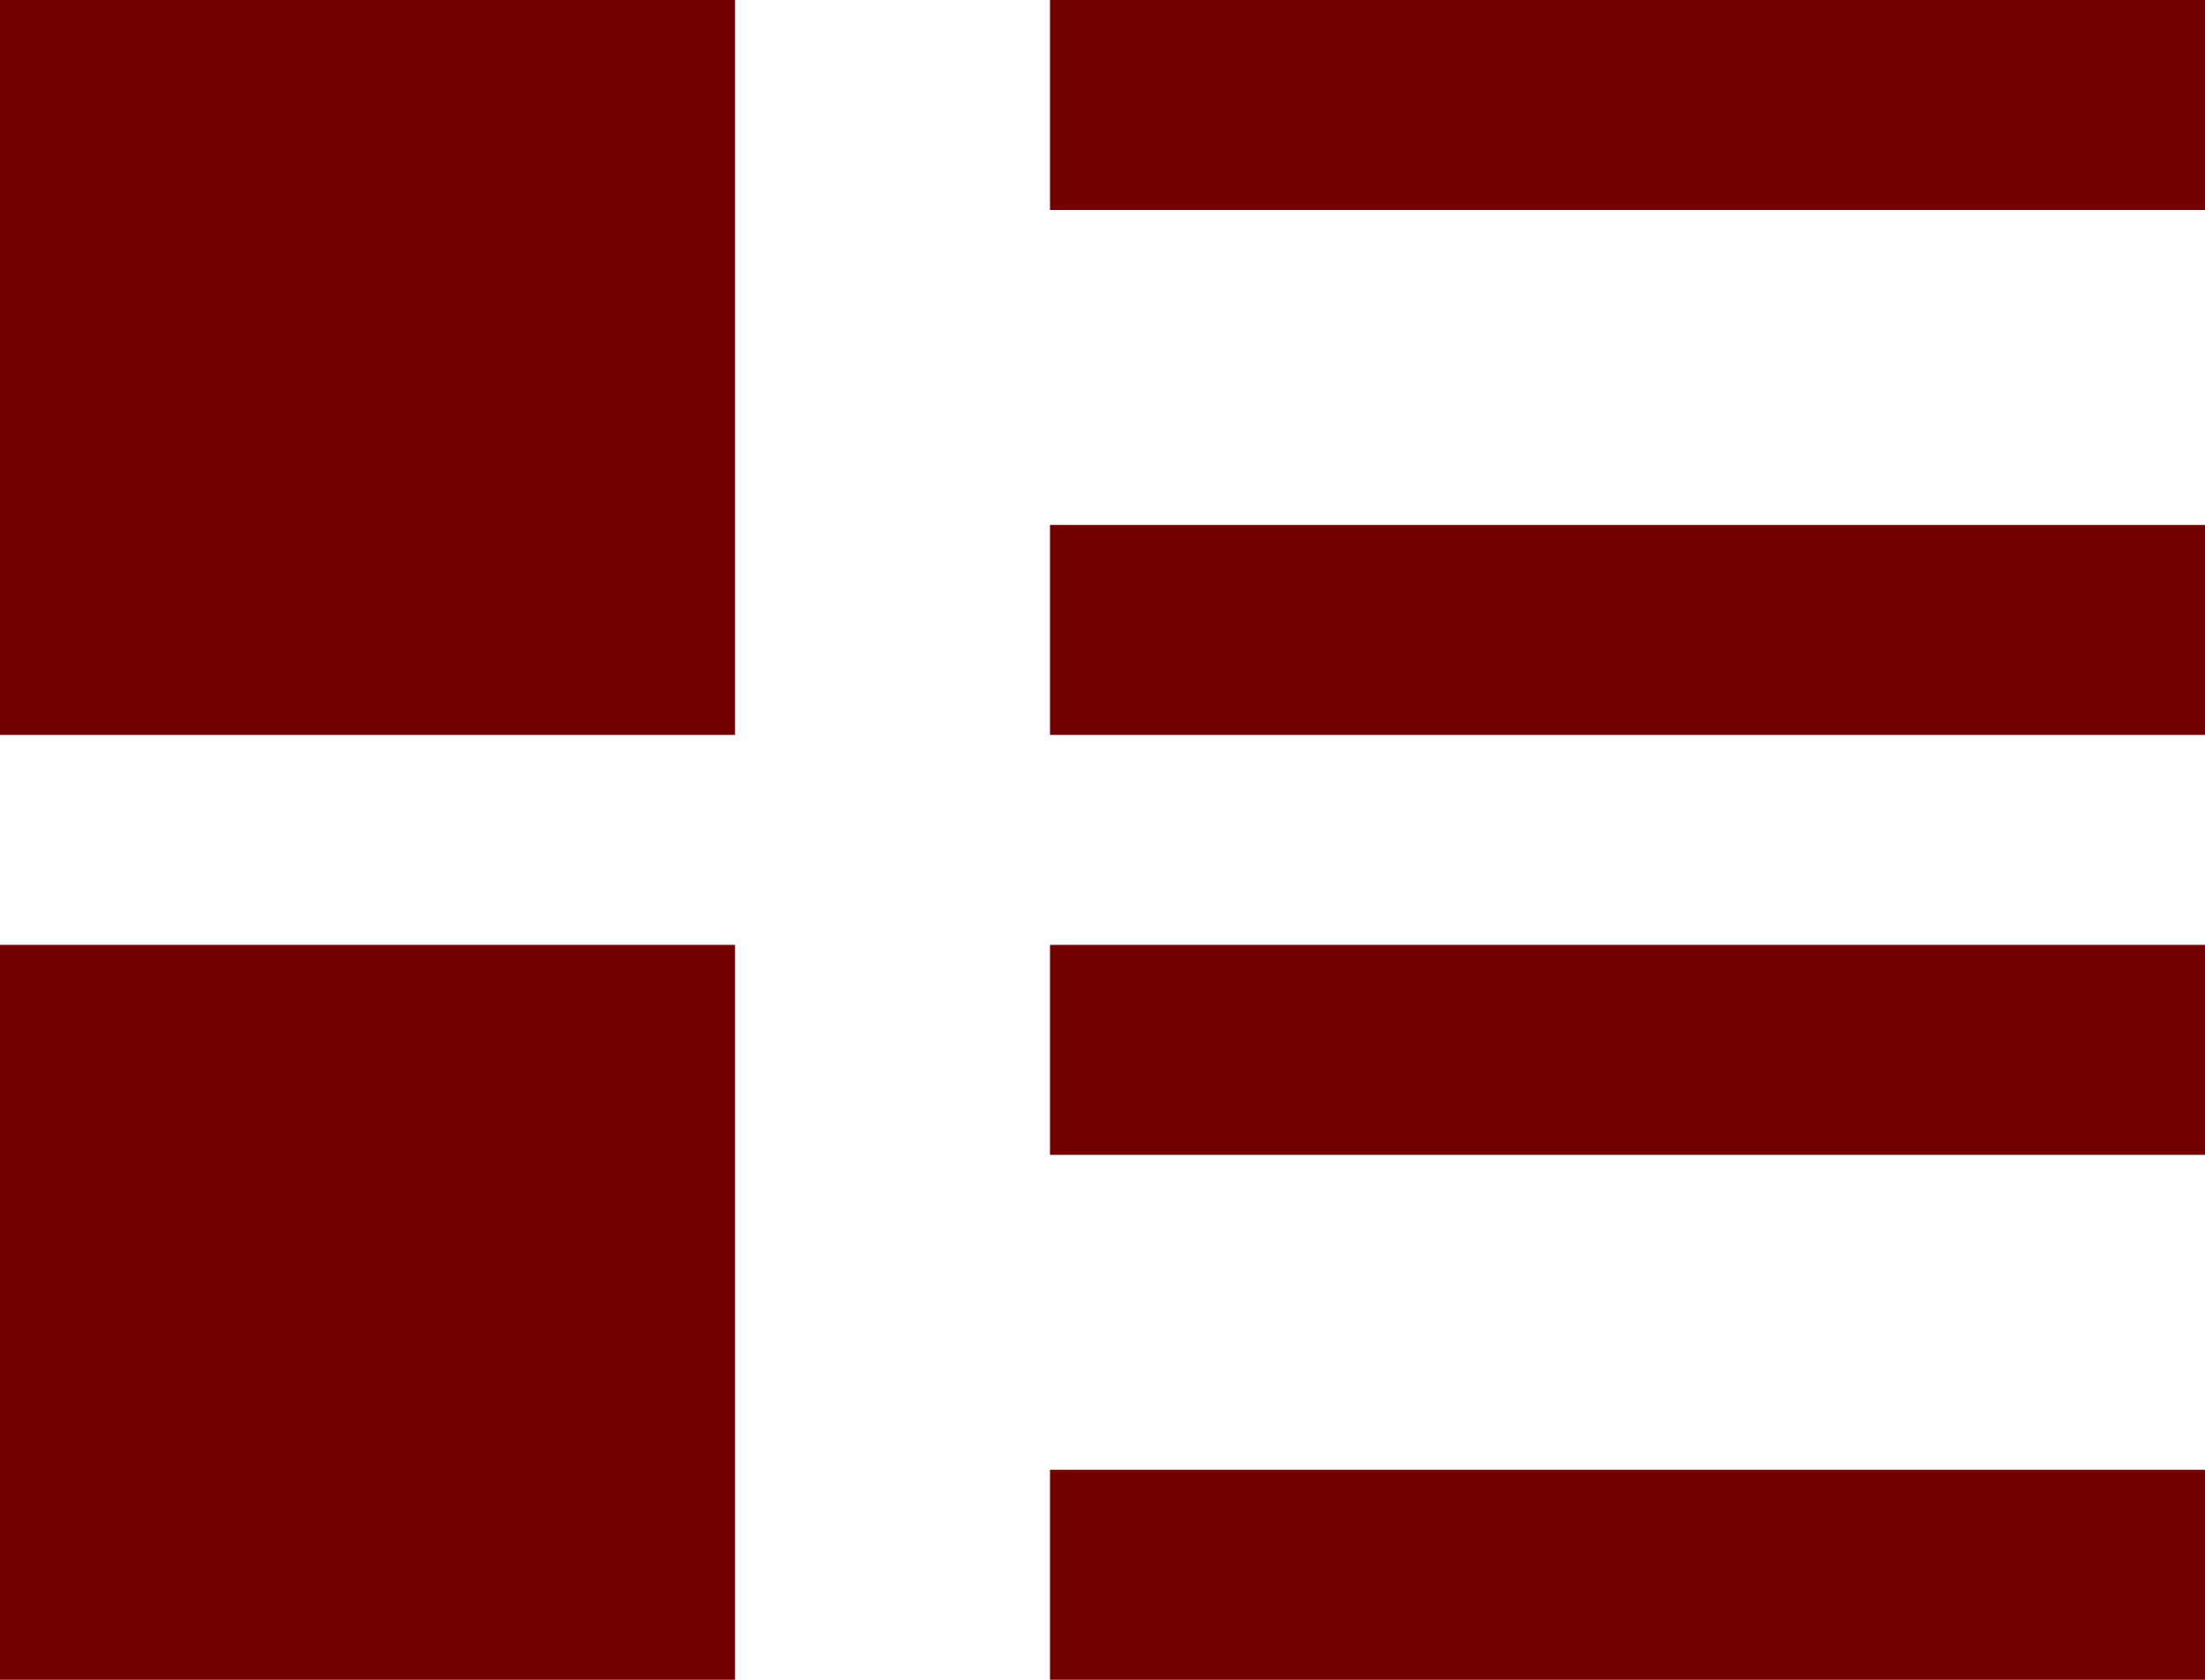 <svg xmlns="http://www.w3.org/2000/svg" width="21" height="16" viewBox="0 0 21 16">
  <g id="Grid_icon" data-name="Grid icon" transform="translate(0.407 -0.016)">
    <rect id="Rectangle_2113" data-name="Rectangle 2113" width="7" height="7" transform="translate(-0.407 0.016)" fill="#740000"/>
    <rect id="Rectangle_2118" data-name="Rectangle 2118" width="7" height="7" transform="translate(-0.407 9.016)" fill="#740000"/>
    <rect id="Rectangle_2114" data-name="Rectangle 2114" width="11" height="2" transform="translate(9.593 0.016)" fill="#740000"/>
    <rect id="Rectangle_2117" data-name="Rectangle 2117" width="11" height="2" transform="translate(9.593 9.016)" fill="#740000"/>
    <rect id="Rectangle_2115" data-name="Rectangle 2115" width="11" height="2" transform="translate(9.593 5.016)" fill="#740000"/>
    <rect id="Rectangle_2116" data-name="Rectangle 2116" width="11" height="2" transform="translate(9.593 14.016)" fill="#740000"/>
  </g>
</svg>
